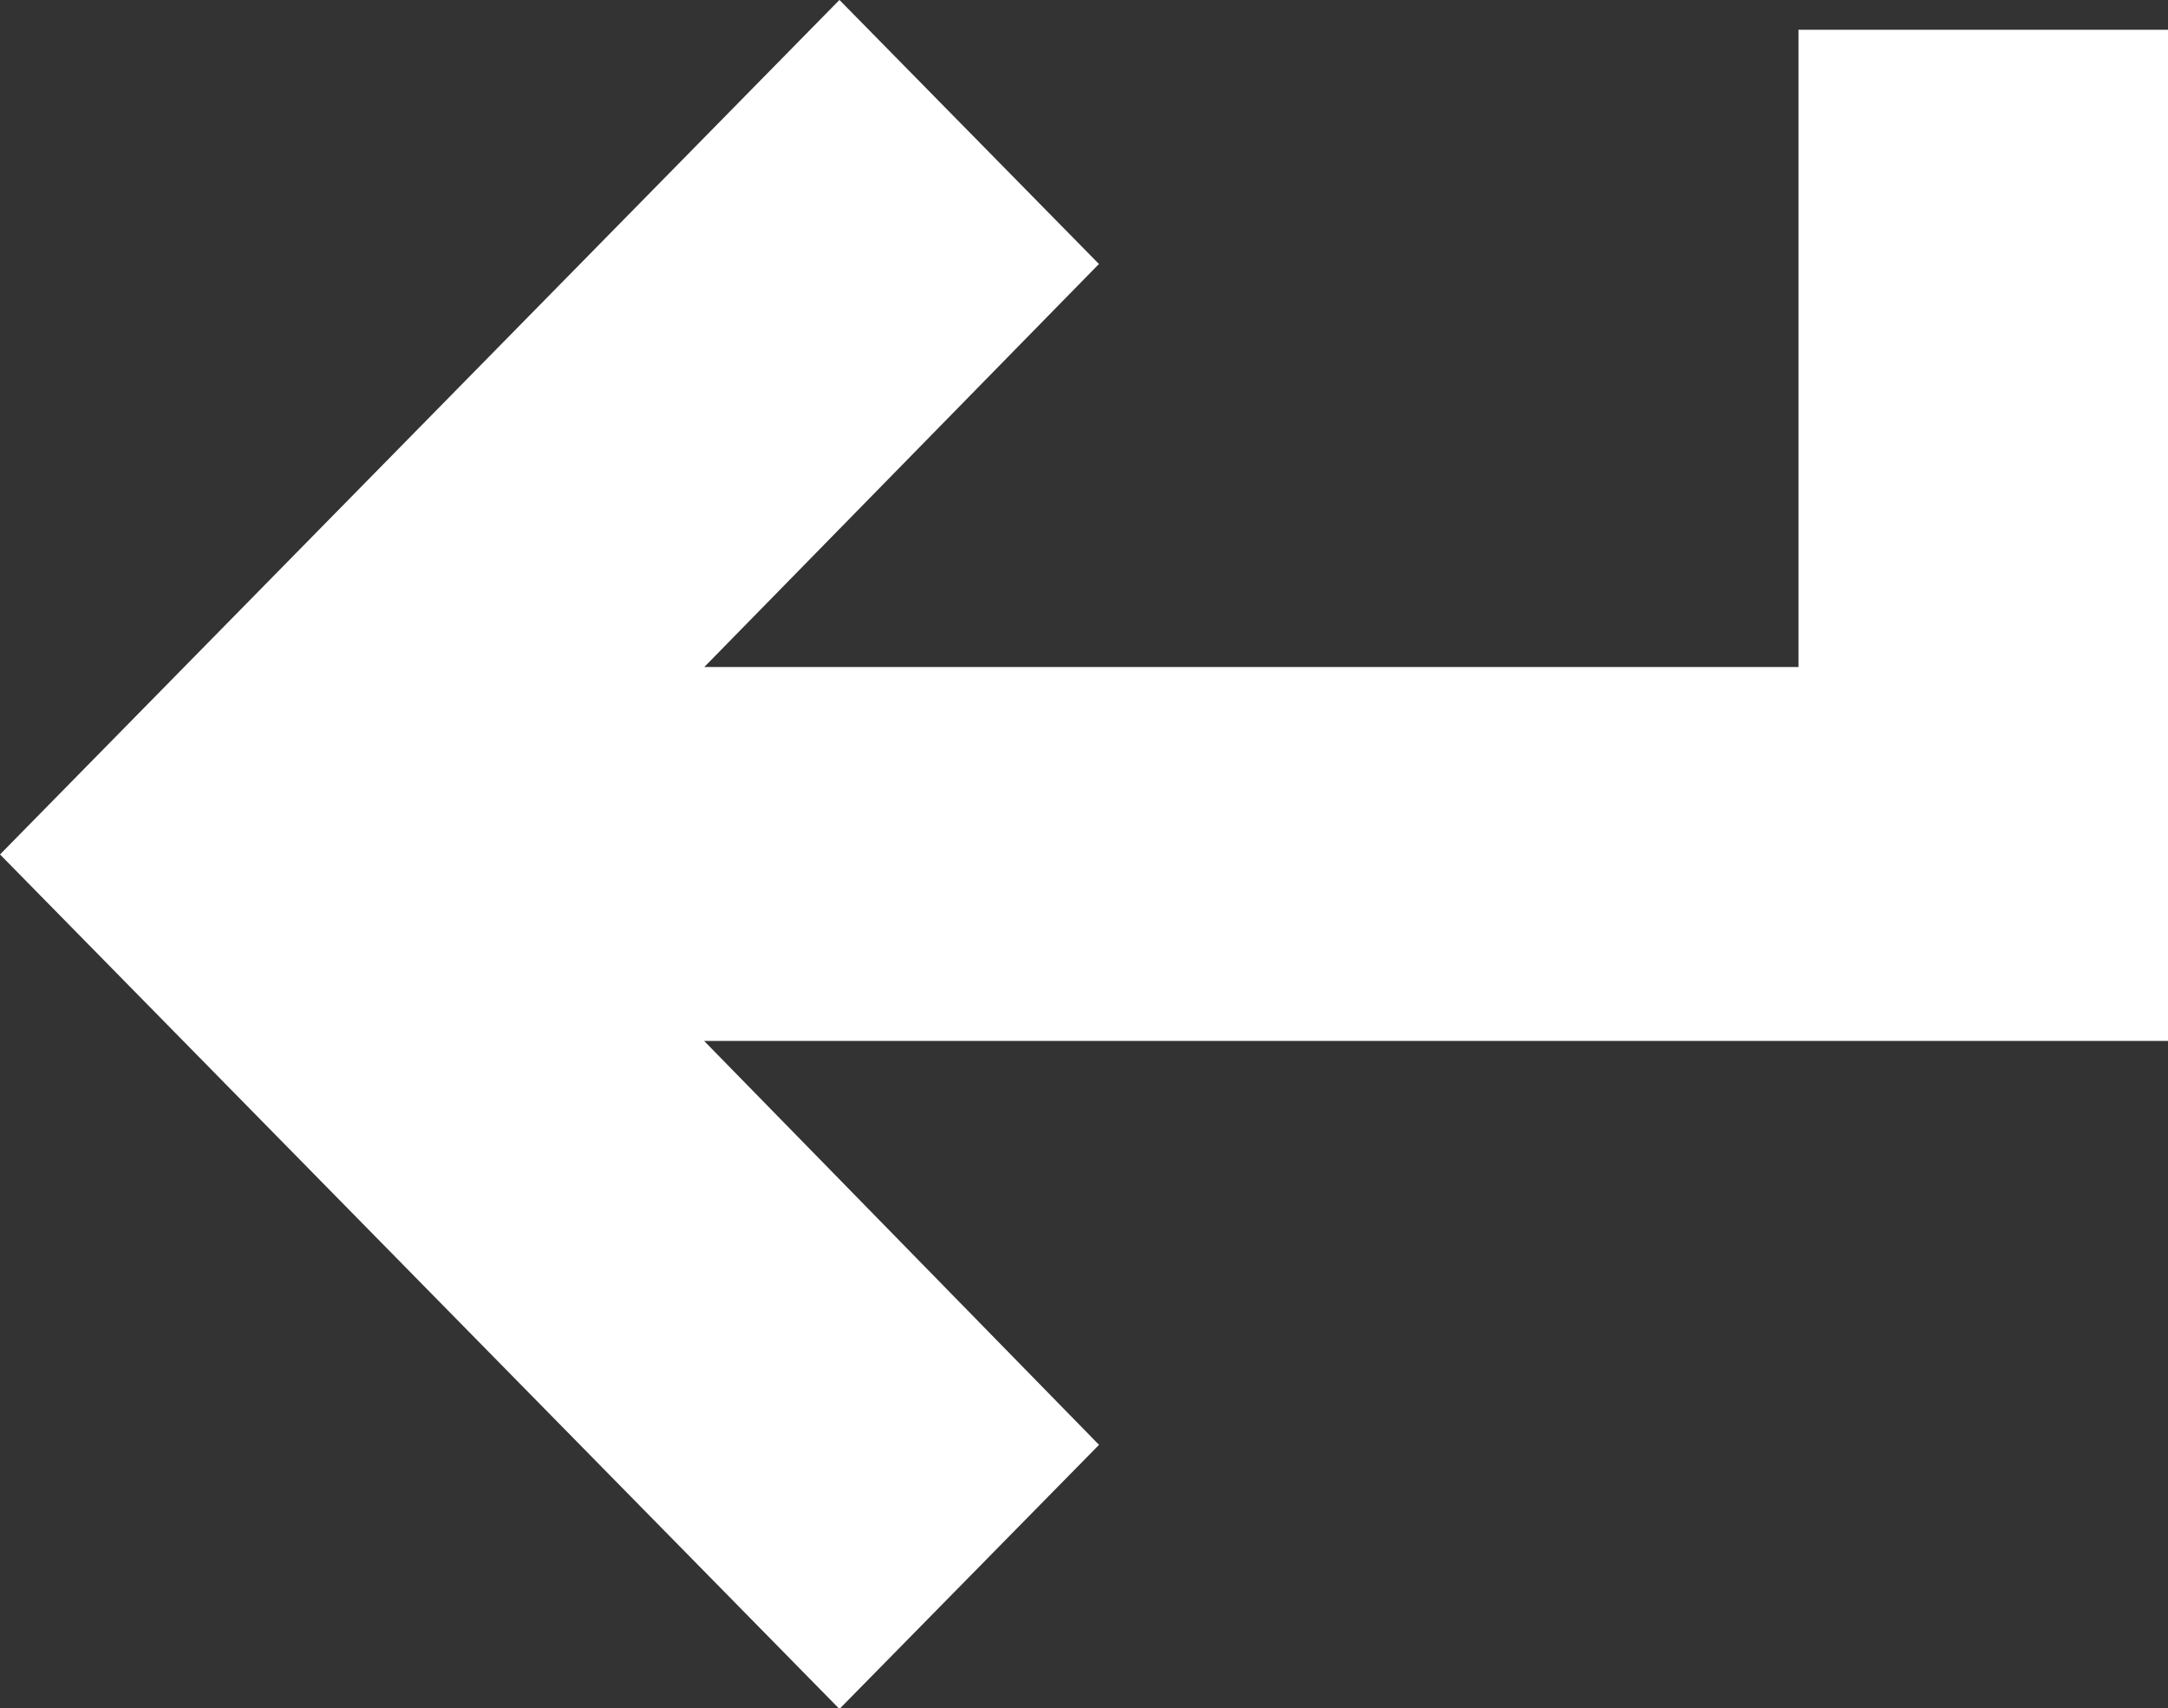 <svg xmlns="http://www.w3.org/2000/svg" width="18.551" height="14.619" viewBox="0 0 18.551 14.619">
  <rect x="0" y="0" width="18.551" height="14.619" fill="#333333" stroke="none"/>
  <path id="Icon_ionic-md-return-left" data-name="Icon ionic-md-return-left" d="M17.438,7.917v5.454H6.386l3.866-3.949L8.732,7.875l-6.482,6.6,6.482,6.6,1.521-1.548L6.386,15.571H19.6V7.917Z" transform="translate(-1.549 -7.162)" fill="#fff" stroke="#fff" stroke-width="1"/>
</svg>
